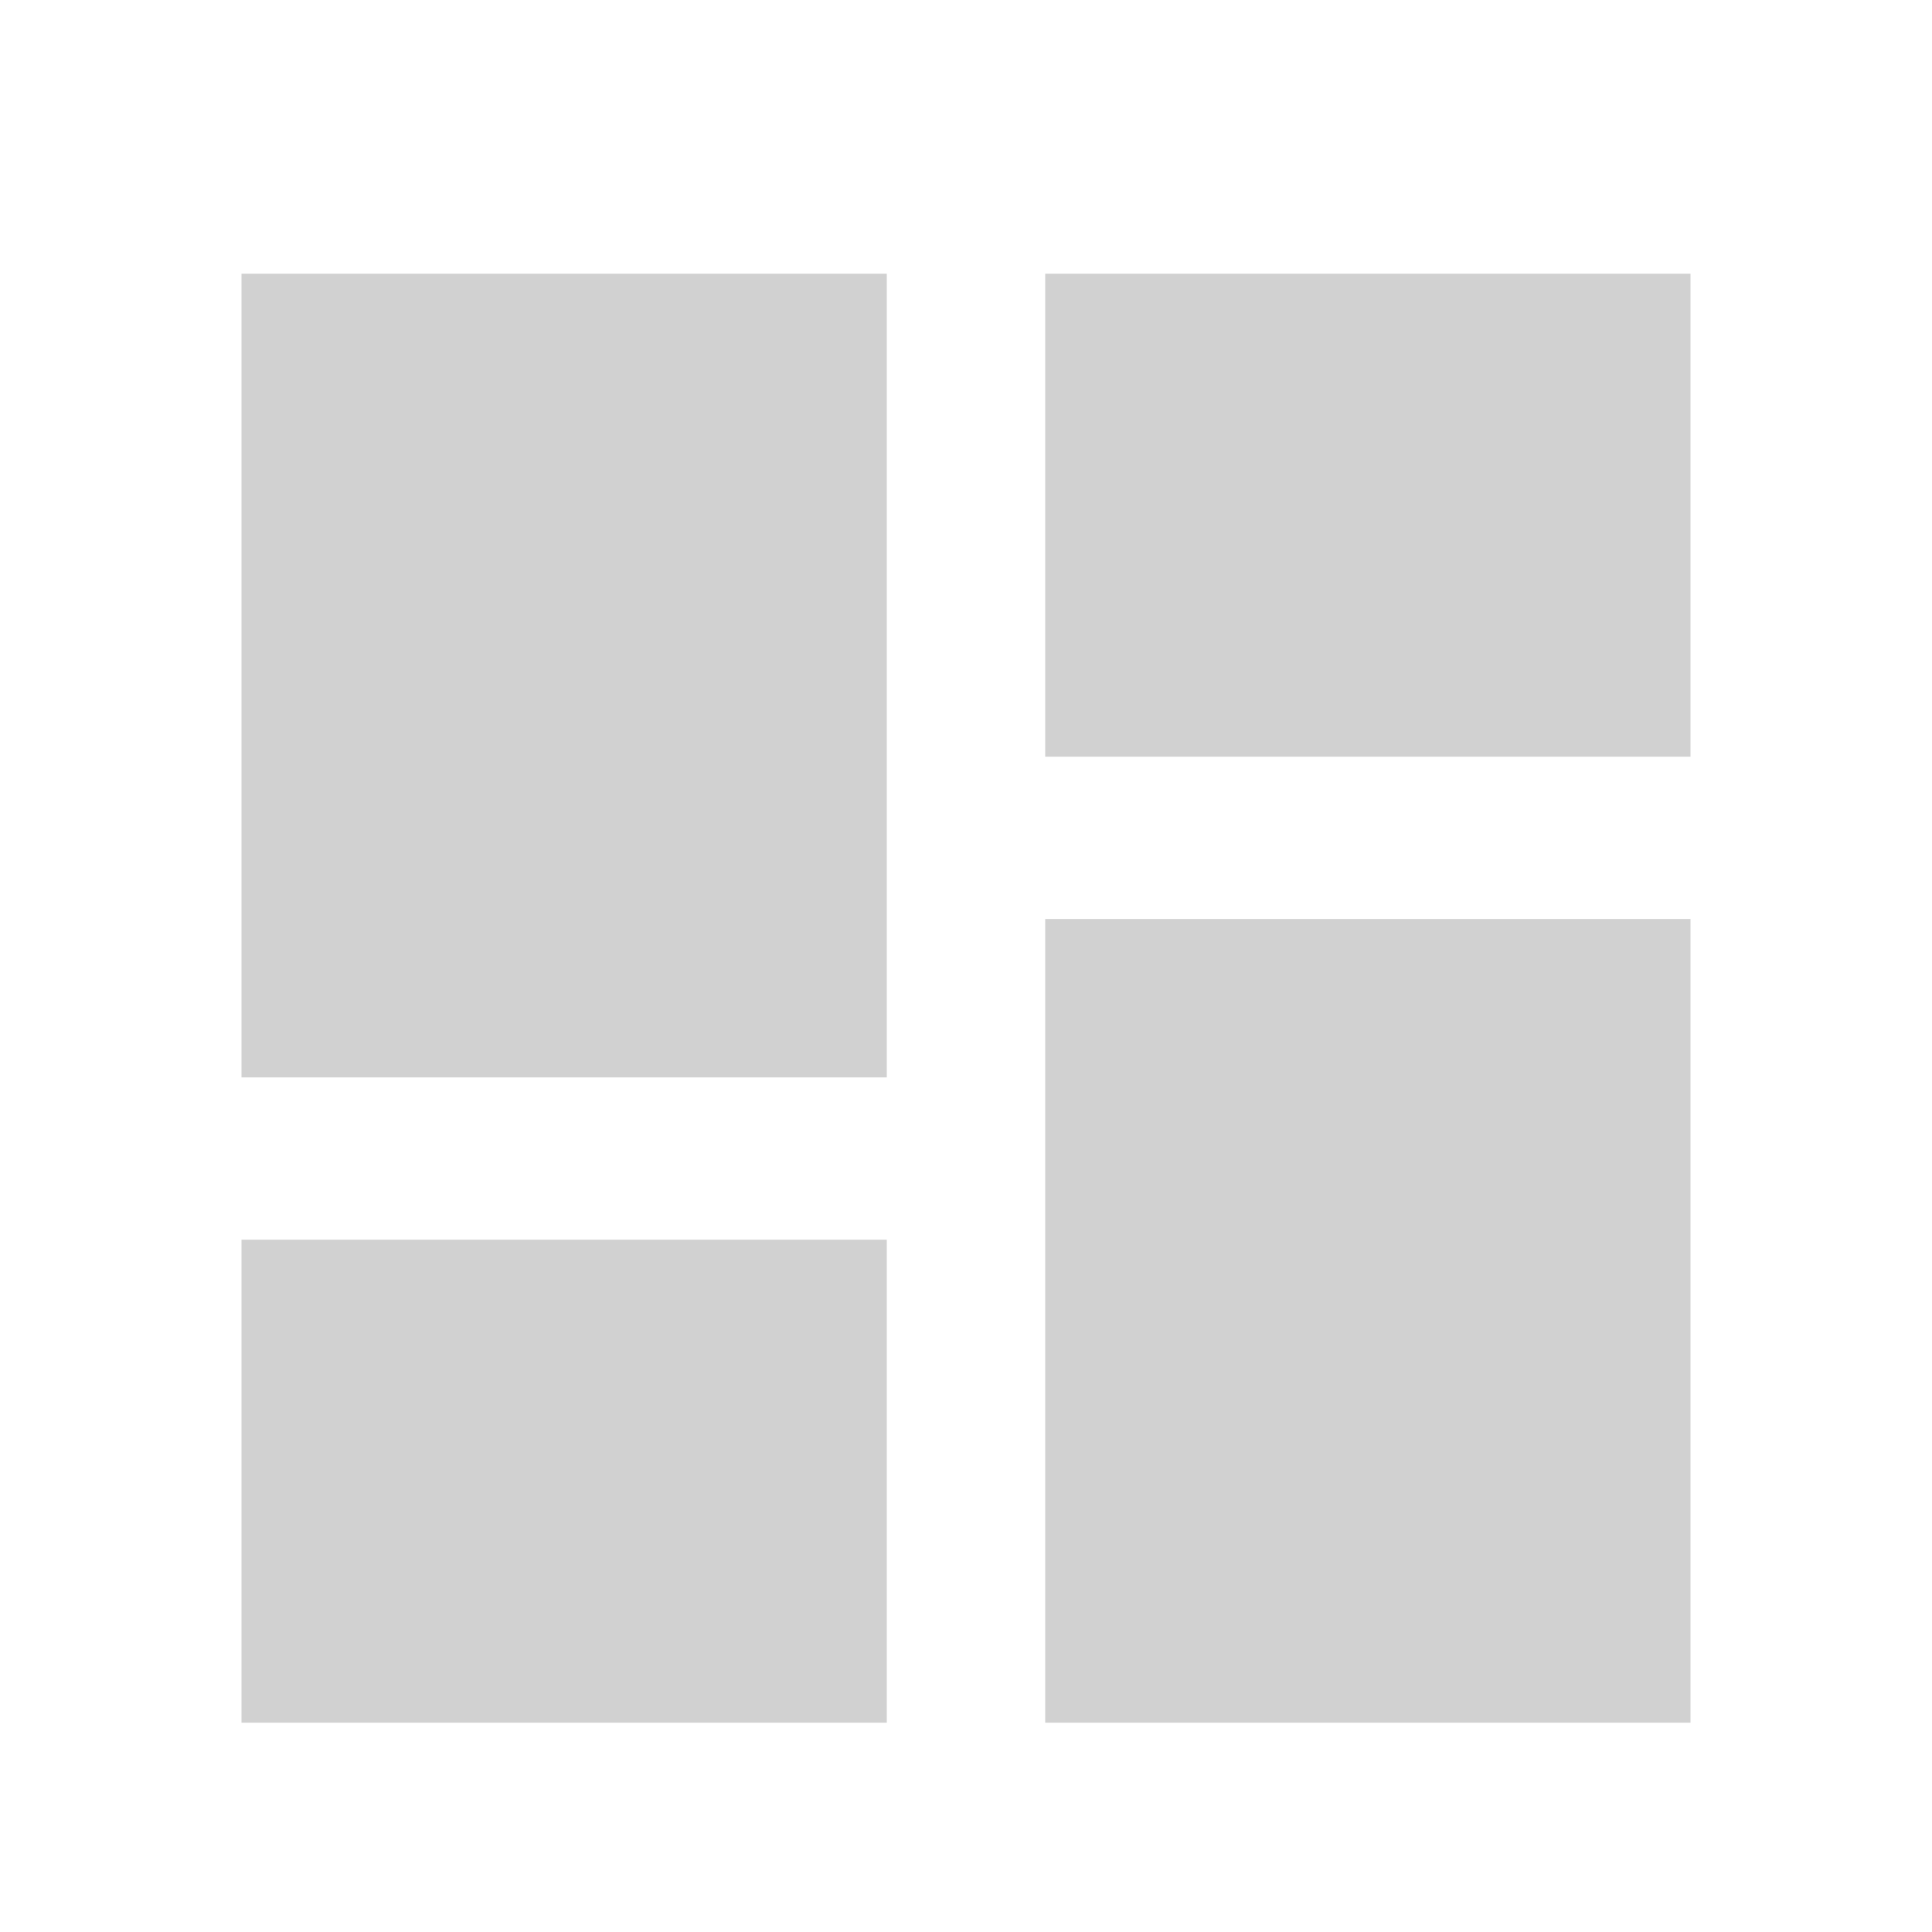 <?xml version="1.0" encoding="UTF-8"?>
<svg width="30px" height="30px" viewBox="0 0 30 30" version="1.1" xmlns="http://www.w3.org/2000/svg" xmlns:xlink="http://www.w3.org/1999/xlink">
    <!-- Generator: Sketch 51.1 (57501) - http://www.bohemiancoding.com/sketch -->
    <title>icon/navi/prices</title>
    <desc>Created with Sketch.</desc>
    <defs></defs>
    <g id="icon/navi/prices" stroke="none" stroke-width="1" fill="none" fill-rule="evenodd" fill-opacity="0.253">
        <path d="M16.23,4.25 L26.25,4.25 L26.25,11.75 L16.23,11.75 L16.23,4.25 Z M16.23,26.75 L16.23,14.27 L26.25,14.27 L26.25,26.75 L16.23,26.75 Z M3.75,26.75 L3.75,19.25 L13.77,19.25 L13.77,26.75 L3.75,26.75 Z M3.75,16.73 L3.75,4.25 L13.77,4.25 L13.77,16.73 L3.75,16.73 Z" id="dashboard---material" fill="#4A4A4A"></path>
    </g>
</svg>